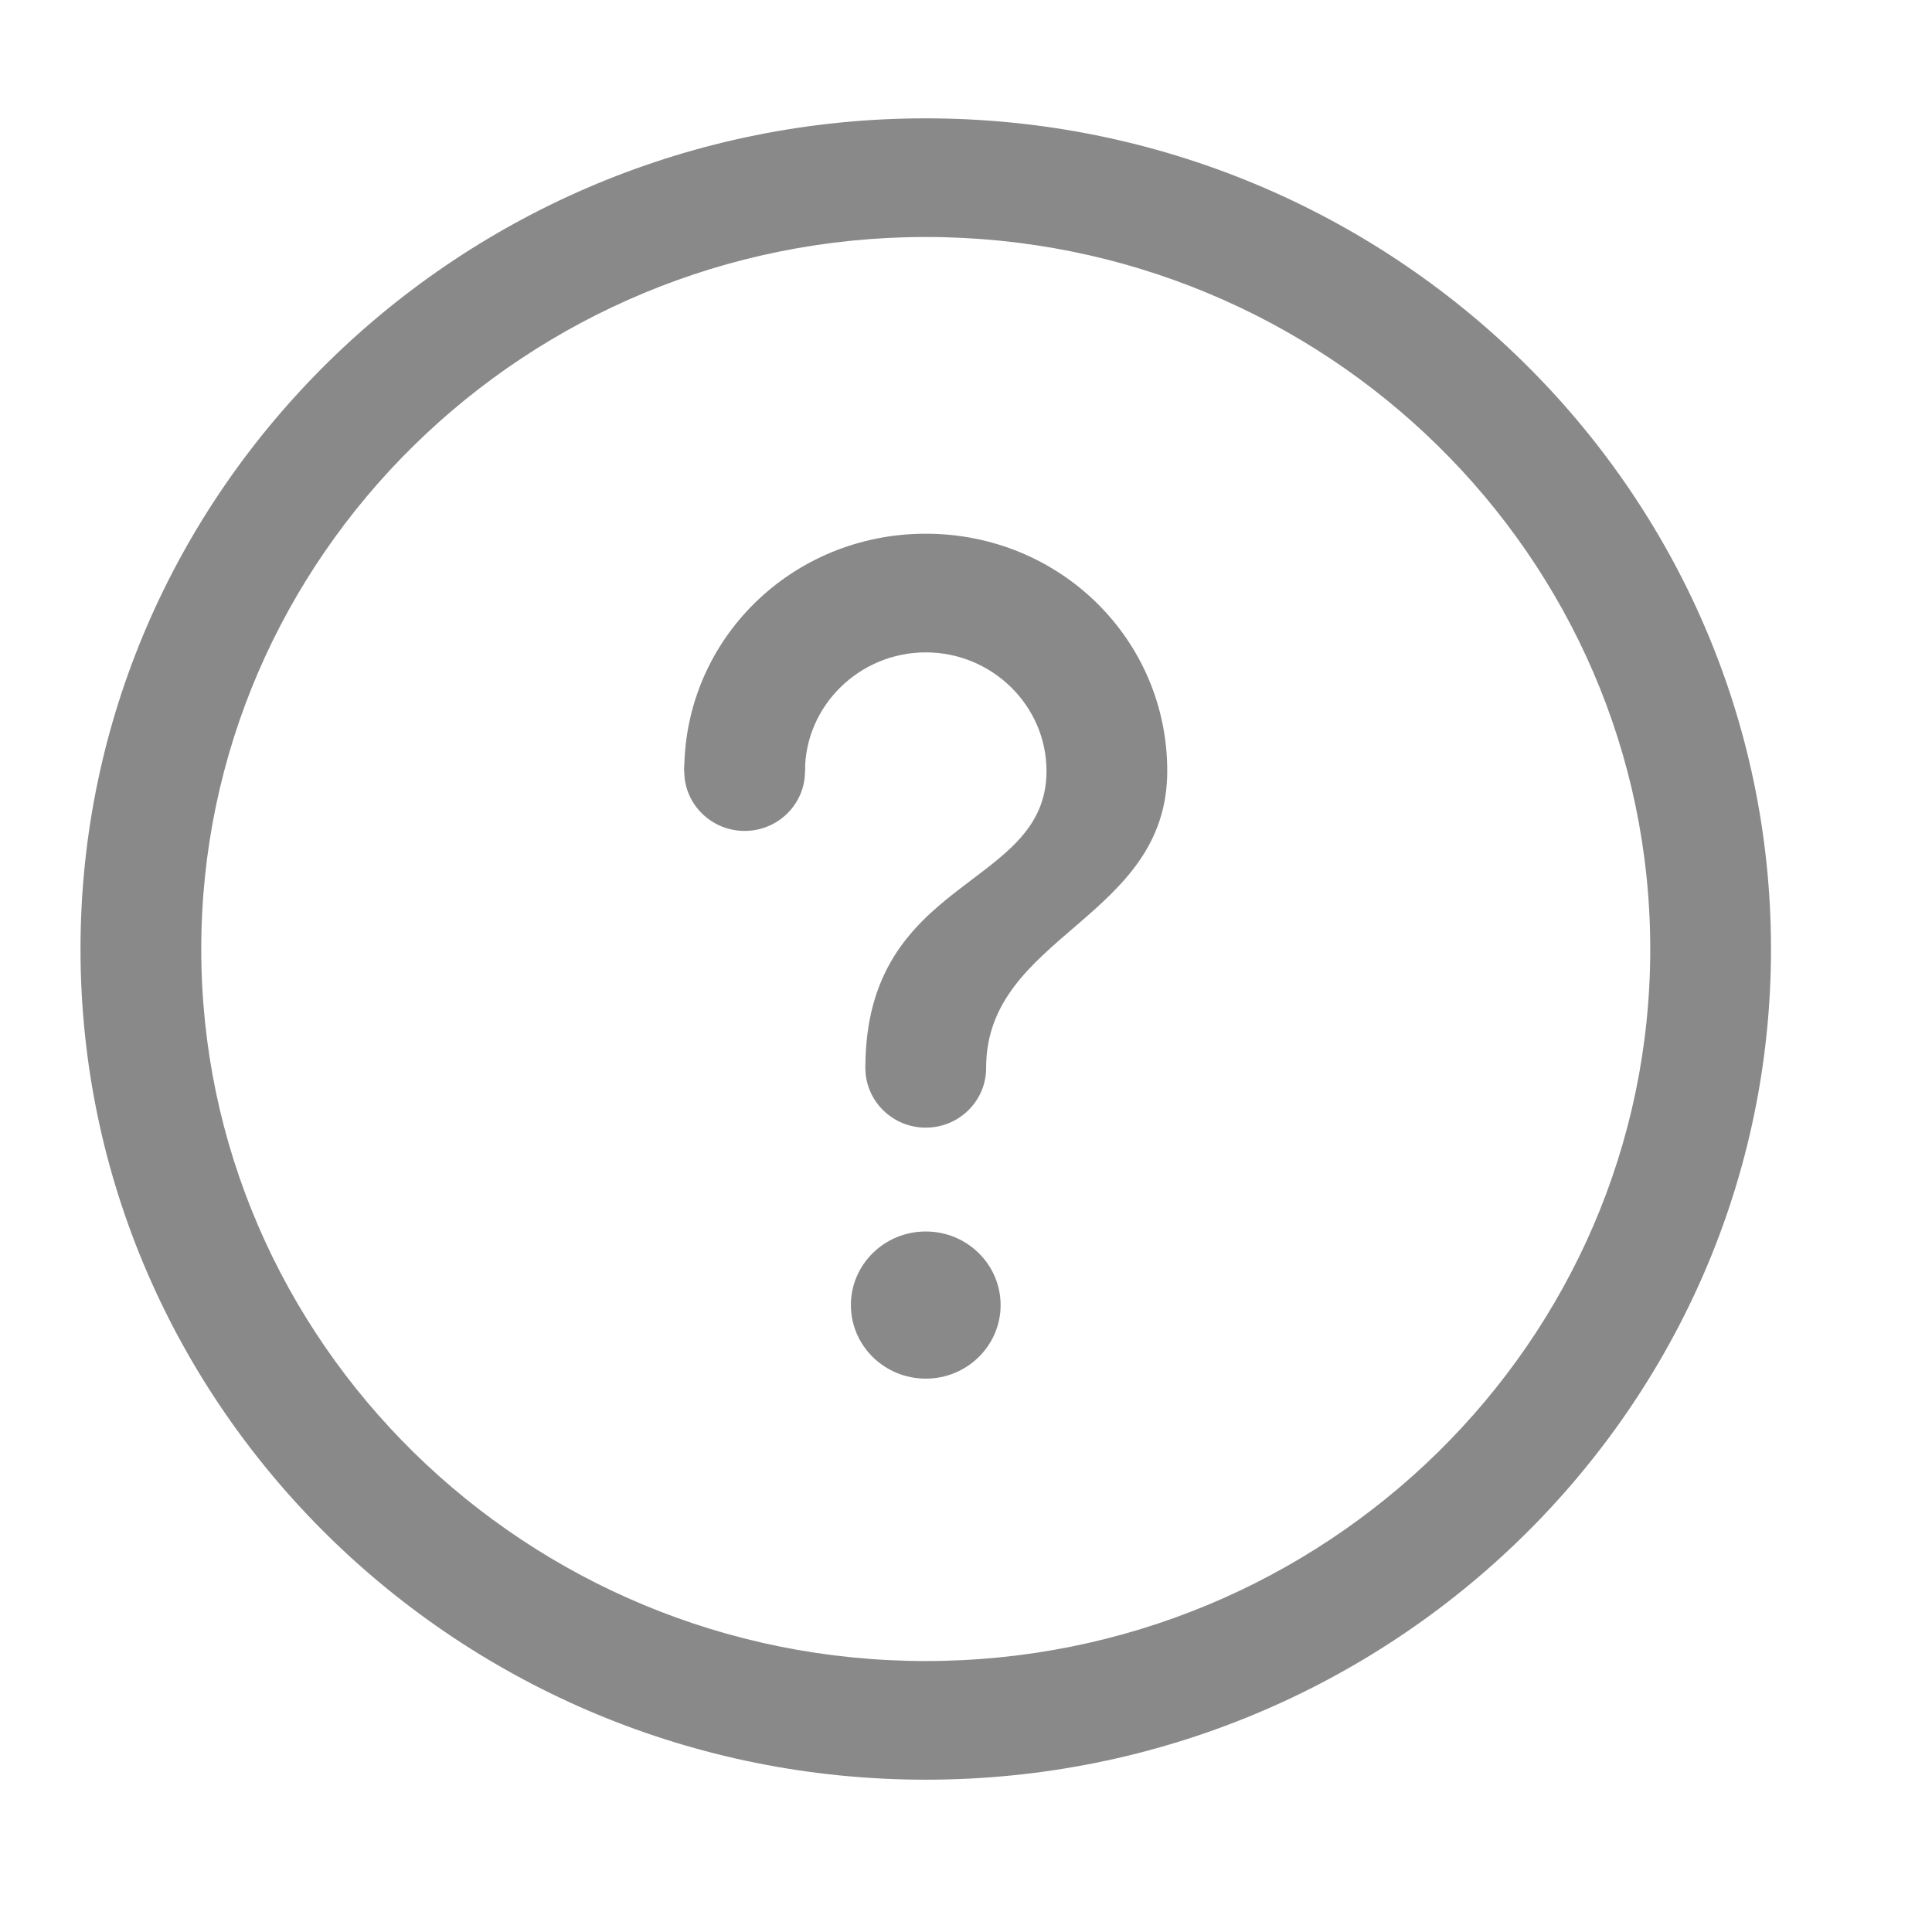 <svg width="20" height="20" viewBox="0 0 11 12" fill="none" xmlns="http://www.w3.org/2000/svg">
<path d="M5.25 11.054C2.355 11.054 0 8.74 0 5.895C0 3.049 2.355 0.735 5.25 0.735C8.145 0.735 10.5 3.049 10.5 5.895C10.5 8.74 8.145 11.054 5.25 11.054ZM5.25 1.472C2.768 1.472 0.75 3.455 0.75 5.895C0.75 8.334 2.768 10.317 5.25 10.317C7.732 10.317 9.75 8.334 9.75 5.895C9.75 3.455 7.732 1.472 5.25 1.472Z" fill="#898989"/>
<path d="M5.25 3.315C4.418 3.315 3.75 3.971 3.75 4.789H4.5C4.5 4.384 4.838 4.052 5.25 4.052C5.663 4.052 6 4.384 6 4.789C6 5.526 4.875 5.438 4.875 6.632H5.625C5.625 5.806 6.75 5.711 6.75 4.789C6.75 3.971 6.083 3.315 5.25 3.315Z" fill="#898989"/>
<path d="M5.25 8.563C5.507 8.563 5.715 8.358 5.715 8.106C5.715 7.854 5.507 7.649 5.25 7.649C4.993 7.649 4.785 7.854 4.785 8.106C4.785 8.358 4.993 8.563 5.25 8.563Z" fill="#898989"/>
<path d="M4.125 5.161C4.332 5.161 4.5 4.995 4.5 4.791C4.5 4.586 4.332 4.42 4.125 4.42C3.918 4.42 3.75 4.586 3.75 4.791C3.75 4.995 3.918 5.161 4.125 5.161Z" fill="#898989"/>
<path d="M5.25 7.004C5.457 7.004 5.625 6.838 5.625 6.634C5.625 6.429 5.457 6.263 5.25 6.263C5.043 6.263 4.875 6.429 4.875 6.634C4.875 6.838 5.043 7.004 5.25 7.004Z" fill="#898989"/>
</svg>
